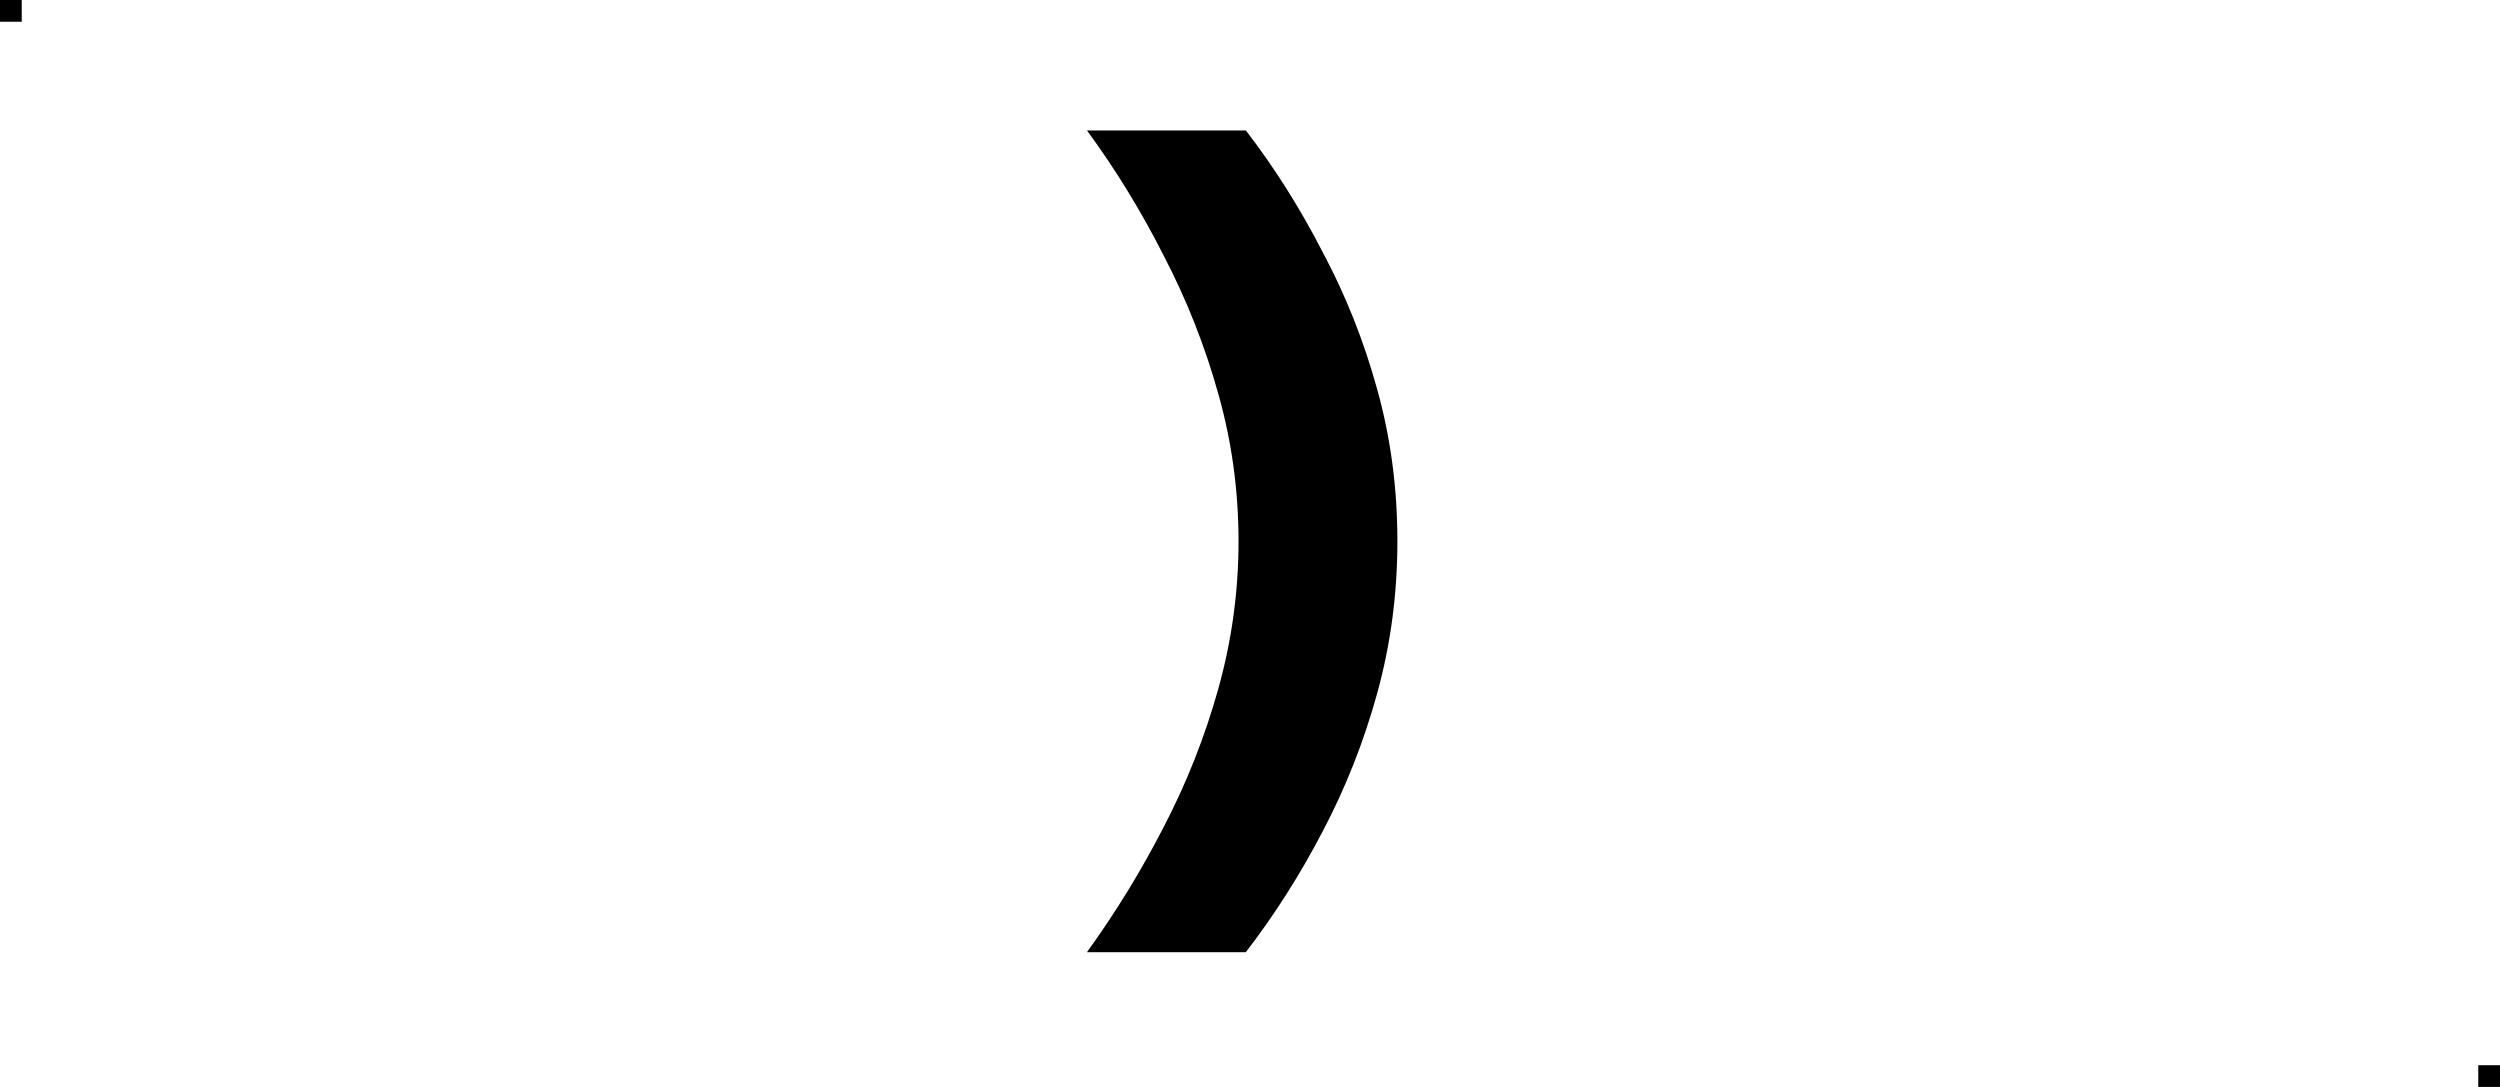 <svg width="115" height="50" viewBox="0 0 115 50" fill="none" xmlns="http://www.w3.org/2000/svg">
<g clip-path="url(#clip0_19_574)">
<path d="M57.308 43.8H50C51.316 41.98 52.492 40.062 53.528 38.046C54.592 36.002 55.432 33.874 56.048 31.662C56.664 29.45 56.972 27.196 56.972 24.9C56.972 22.576 56.664 20.322 56.048 18.138C55.432 15.926 54.592 13.798 53.528 11.754C52.492 9.71 51.316 7.792 50 6H57.308C58.624 7.708 59.8 9.57 60.836 11.586C61.9 13.574 62.74 15.688 63.356 17.928C63.972 20.14 64.28 22.464 64.28 24.9C64.28 27.308 63.972 29.632 63.356 31.872C62.74 34.112 61.9 36.24 60.836 38.256C59.8 40.244 58.624 42.092 57.308 43.8Z" fill="black"/>
<rect width="1" height="1" fill="black"/>
<rect x="114" y="49" width="1" height="1" fill="black"/>
</g>
<defs>
<clipPath id="clip0_19_574">
<rect width="115" height="50" fill="white"/>
</clipPath>
</defs>
</svg>
